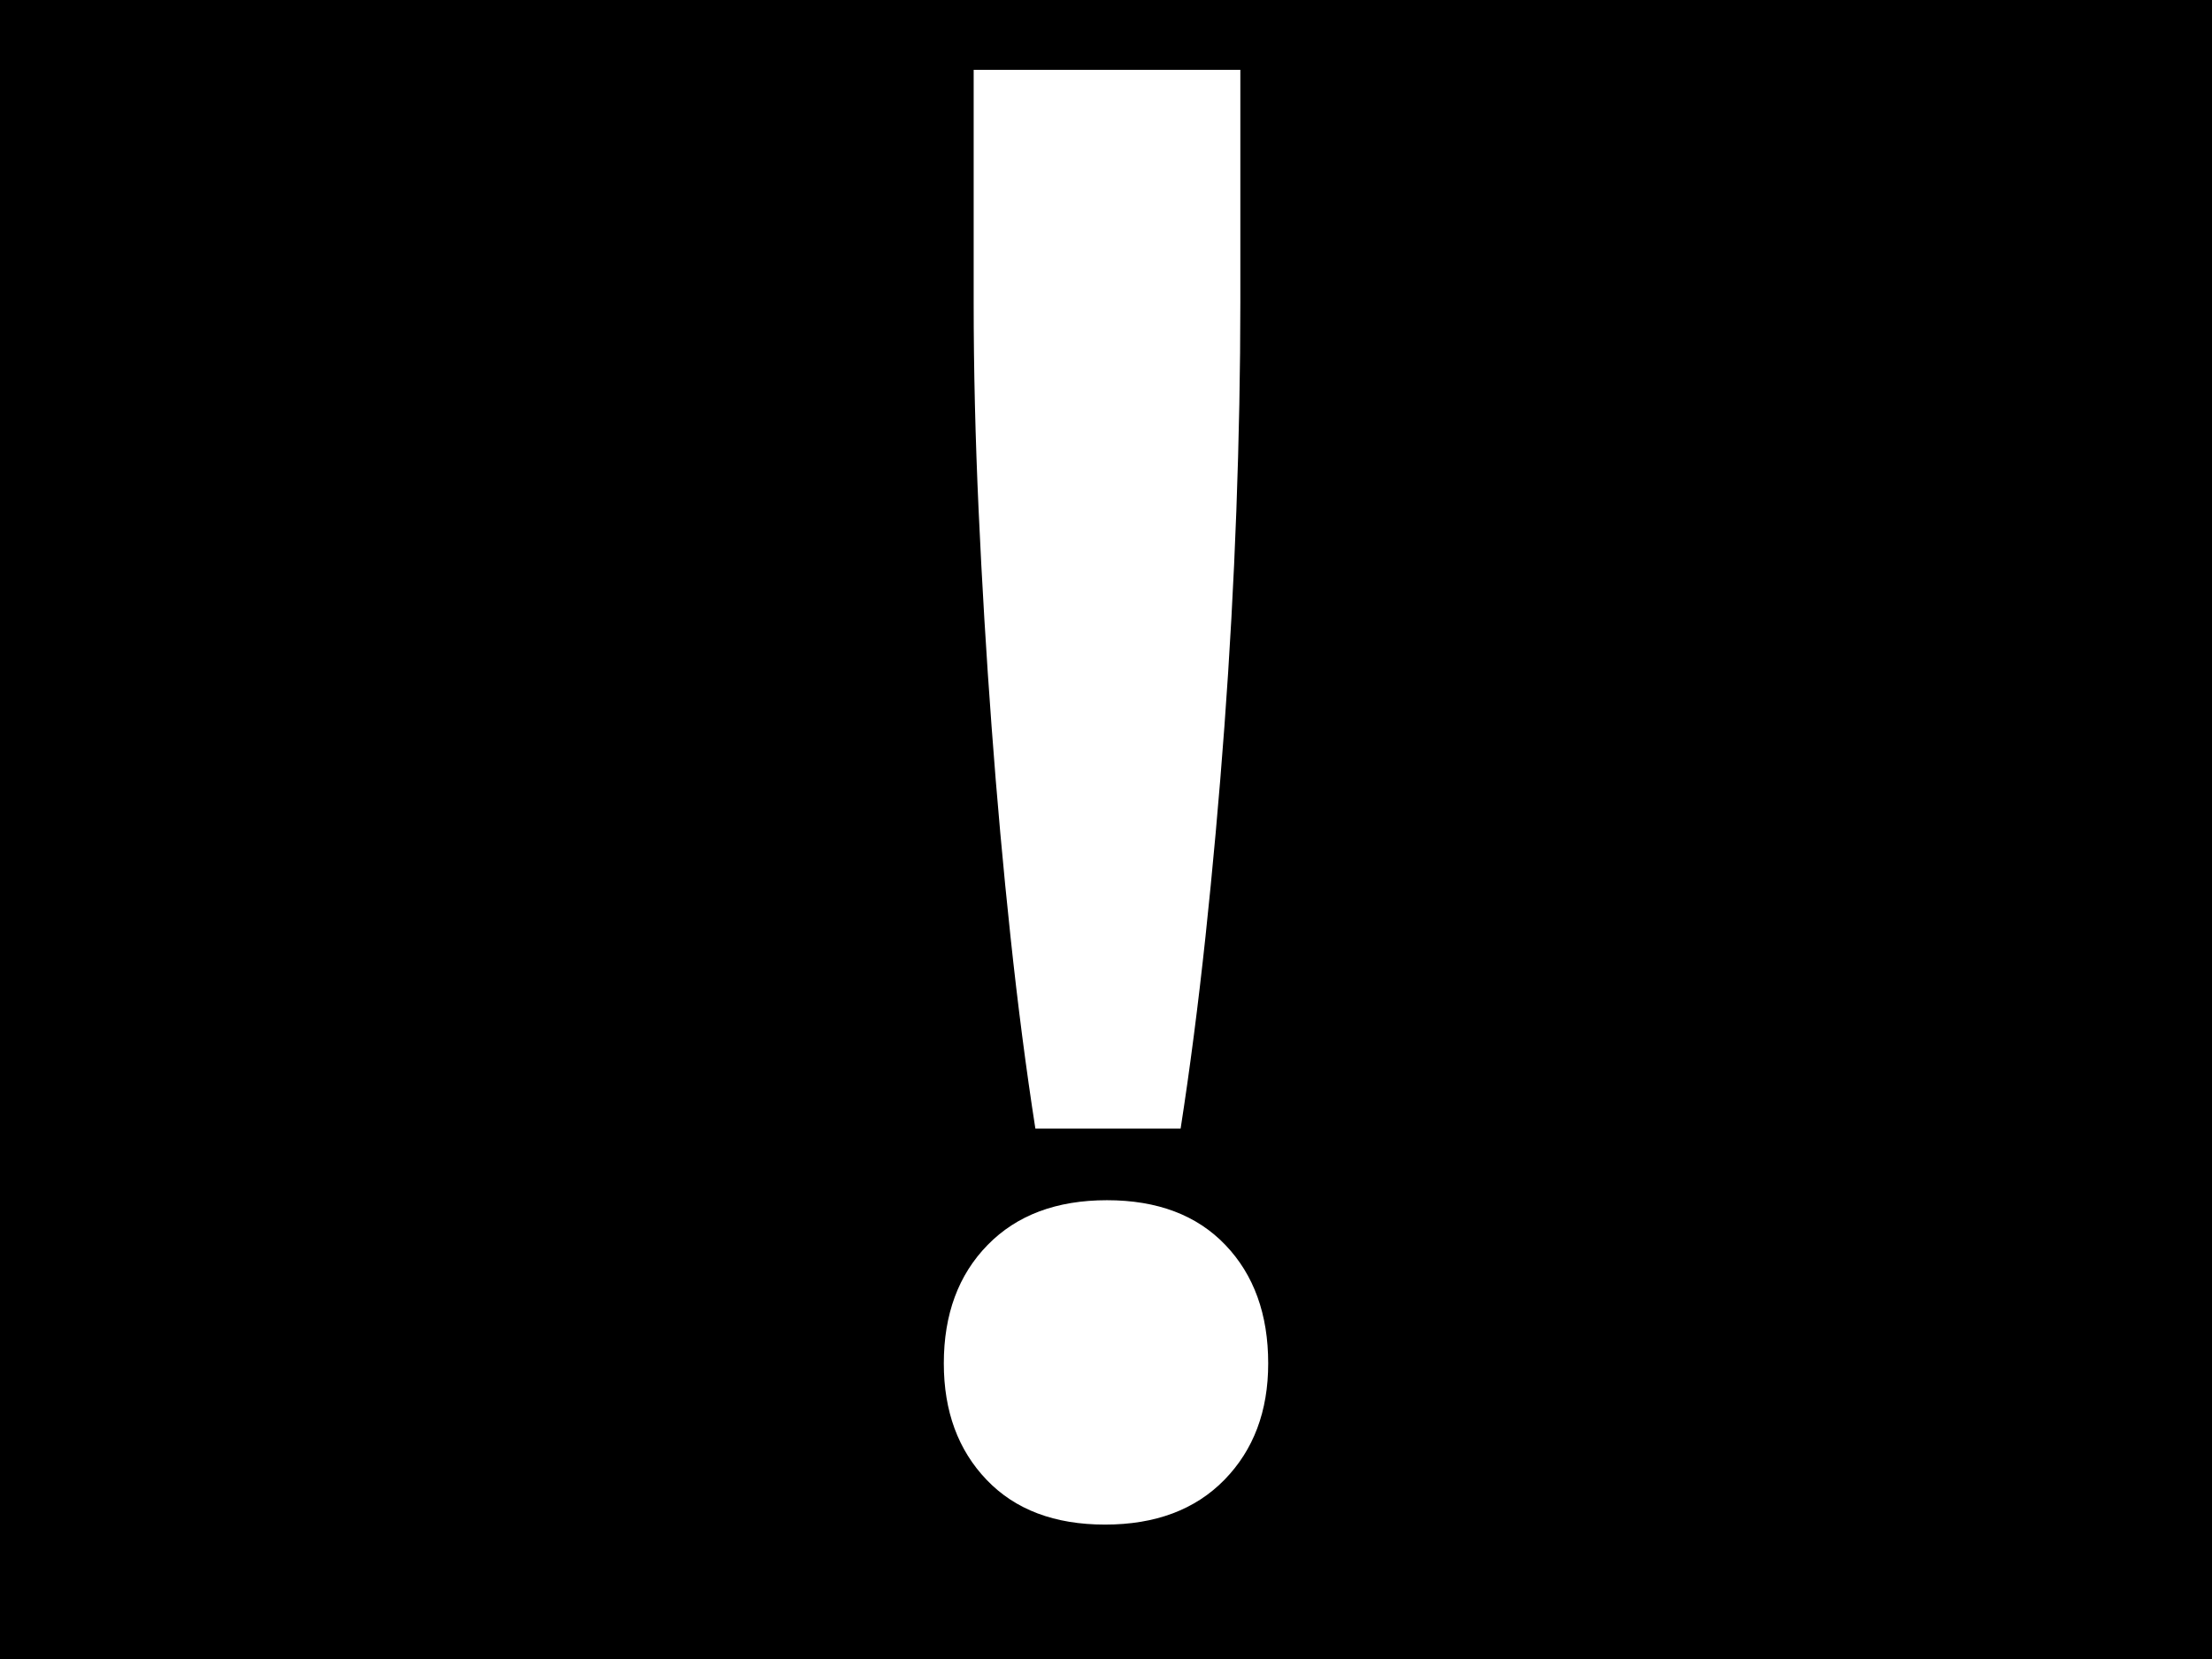 <?xml version="1.0" encoding="utf-8"?>
<!-- Generator: Adobe Illustrator 16.0.0, SVG Export Plug-In . SVG Version: 6.00 Build 0)  -->
<!DOCTYPE svg PUBLIC "-//W3C//DTD SVG 1.1//EN" "http://www.w3.org/Graphics/SVG/1.1/DTD/svg11.dtd">
<svg version="1.1" id="Layout" xmlns="http://www.w3.org/2000/svg" xmlns:xlink="http://www.w3.org/1999/xlink" x="0px" y="0px"
	 width="556.855px" height="417.643px" viewBox="0 0 556.855 417.643" enable-background="new 0 0 556.855 417.643"
	 xml:space="preserve">
<rect x="-6724.072" y="-1614.663" width="9910" height="3646.969"/>
<path fill="#FFFFFF" d="M237.599,343.224c0-12.354,3.672-22.291,11.018-29.804c7.343-7.52,17.365-11.275,30.062-11.275
	c12.689,0,22.624,3.756,29.811,11.275c7.179,7.513,10.77,17.45,10.77,29.804c0,12.027-3.679,21.796-11.022,29.311
	c-7.35,7.515-17.367,11.27-30.057,11.27c-12.697,0-22.631-3.755-29.811-11.27C241.183,365.02,237.599,355.251,237.599,343.224
	 M260.646,284.108c-2.343-15.027-4.431-31.142-6.263-48.346c-1.839-17.197-3.431-34.816-4.759-52.854
	c-1.343-18.036-2.427-36.147-3.259-54.355c-0.836-18.205-1.251-35.648-1.251-52.358V17.584h67.133v58.611
	c0,16.71-0.34,34.153-1.003,52.358c-0.673,18.208-1.677,36.319-3.009,54.355c-1.334,18.037-2.927,35.656-4.759,52.854
	c-1.839,17.204-3.927,33.318-6.262,48.346H260.646z"/>
</svg>
